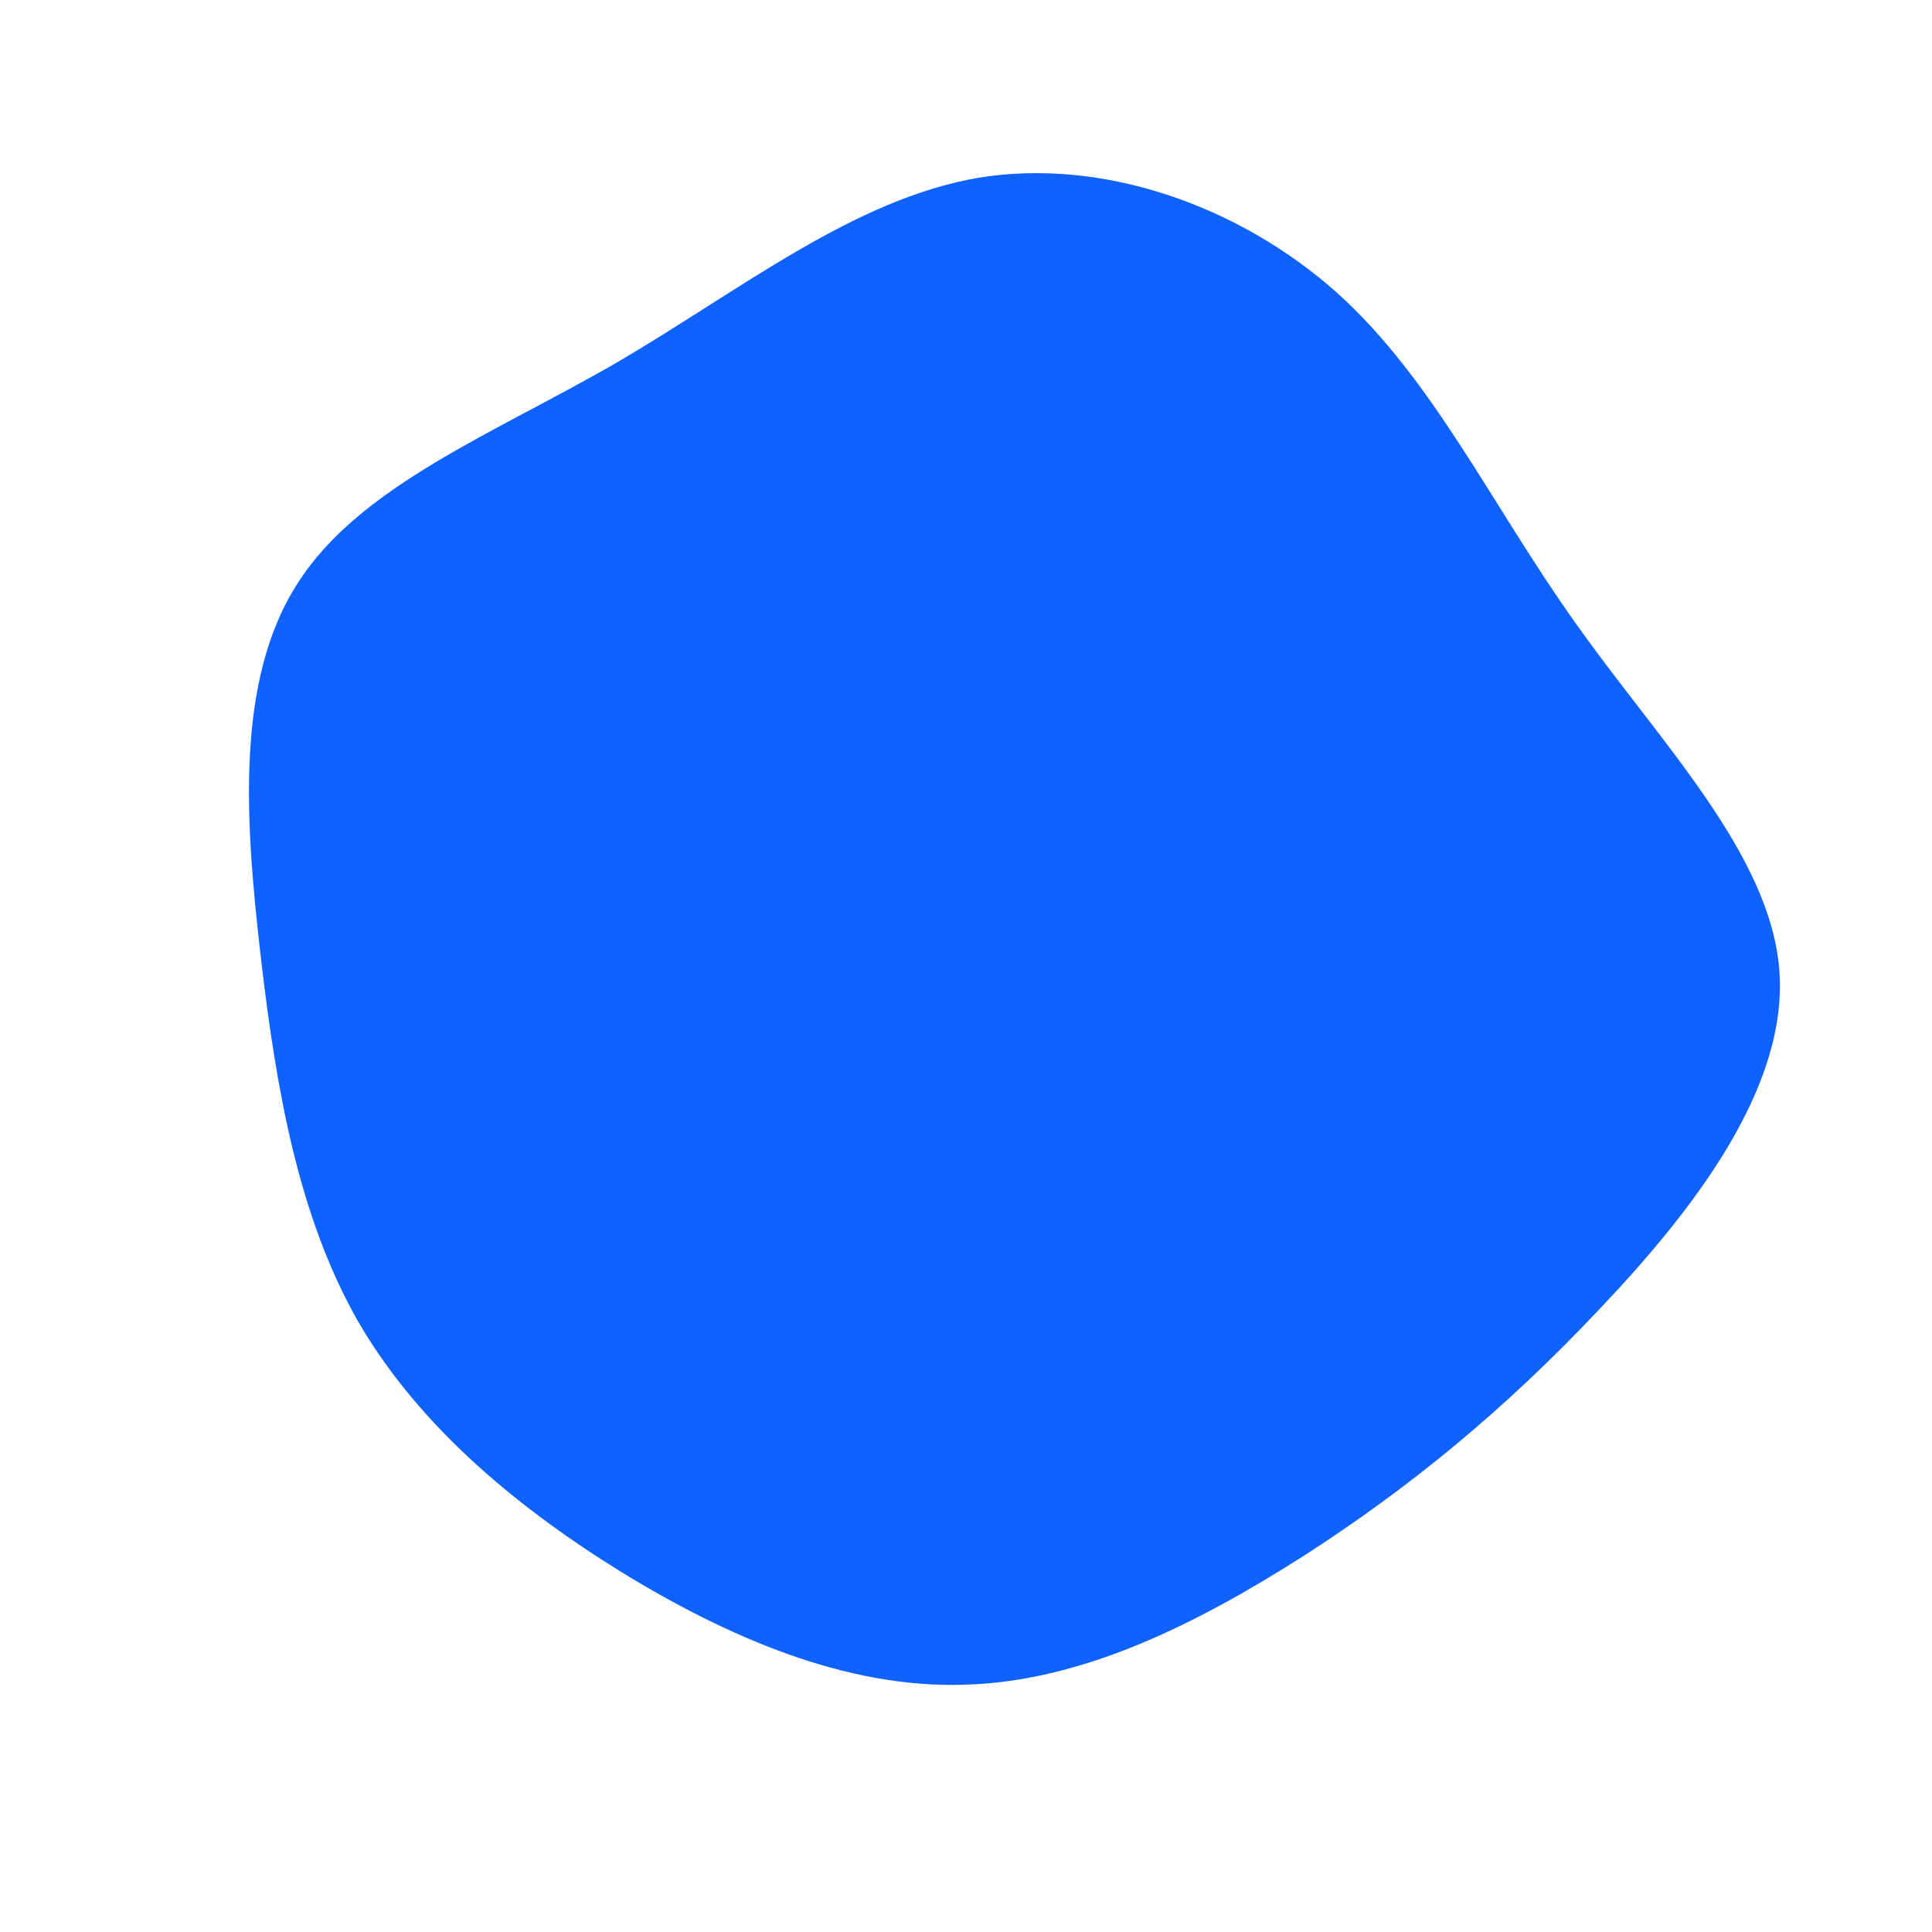 <?xml version="1.0" standalone="no"?>
<svg viewBox="0 0 200 200" xmlns="http://www.w3.org/2000/svg">
  <path fill="#0F62FE" d="M38.4,-69.7C48.4,-60.7,54.4,-47.7,63.1,-35.5C71.8,-23.2,83.3,-11.6,84.2,0.5C85.1,12.6,75.3,25.3,65.5,35.6C55.7,46,45.8,54.1,34.9,61.1C23.9,68.1,12,74.1,-0.2,74.4C-12.4,74.8,-24.7,69.5,-35.9,62.6C-47,55.7,-57,47.2,-63.1,36.5C-69.1,25.8,-71.4,12.9,-73,-0.9C-74.6,-14.8,-75.7,-29.5,-69.2,-39.6C-62.8,-49.7,-48.9,-55.1,-36.1,-62.5C-23.3,-70,-11.6,-79.4,1.3,-81.6C14.2,-83.7,28.3,-78.7,38.4,-69.7Z" transform="translate(100 100)" />
</svg>

